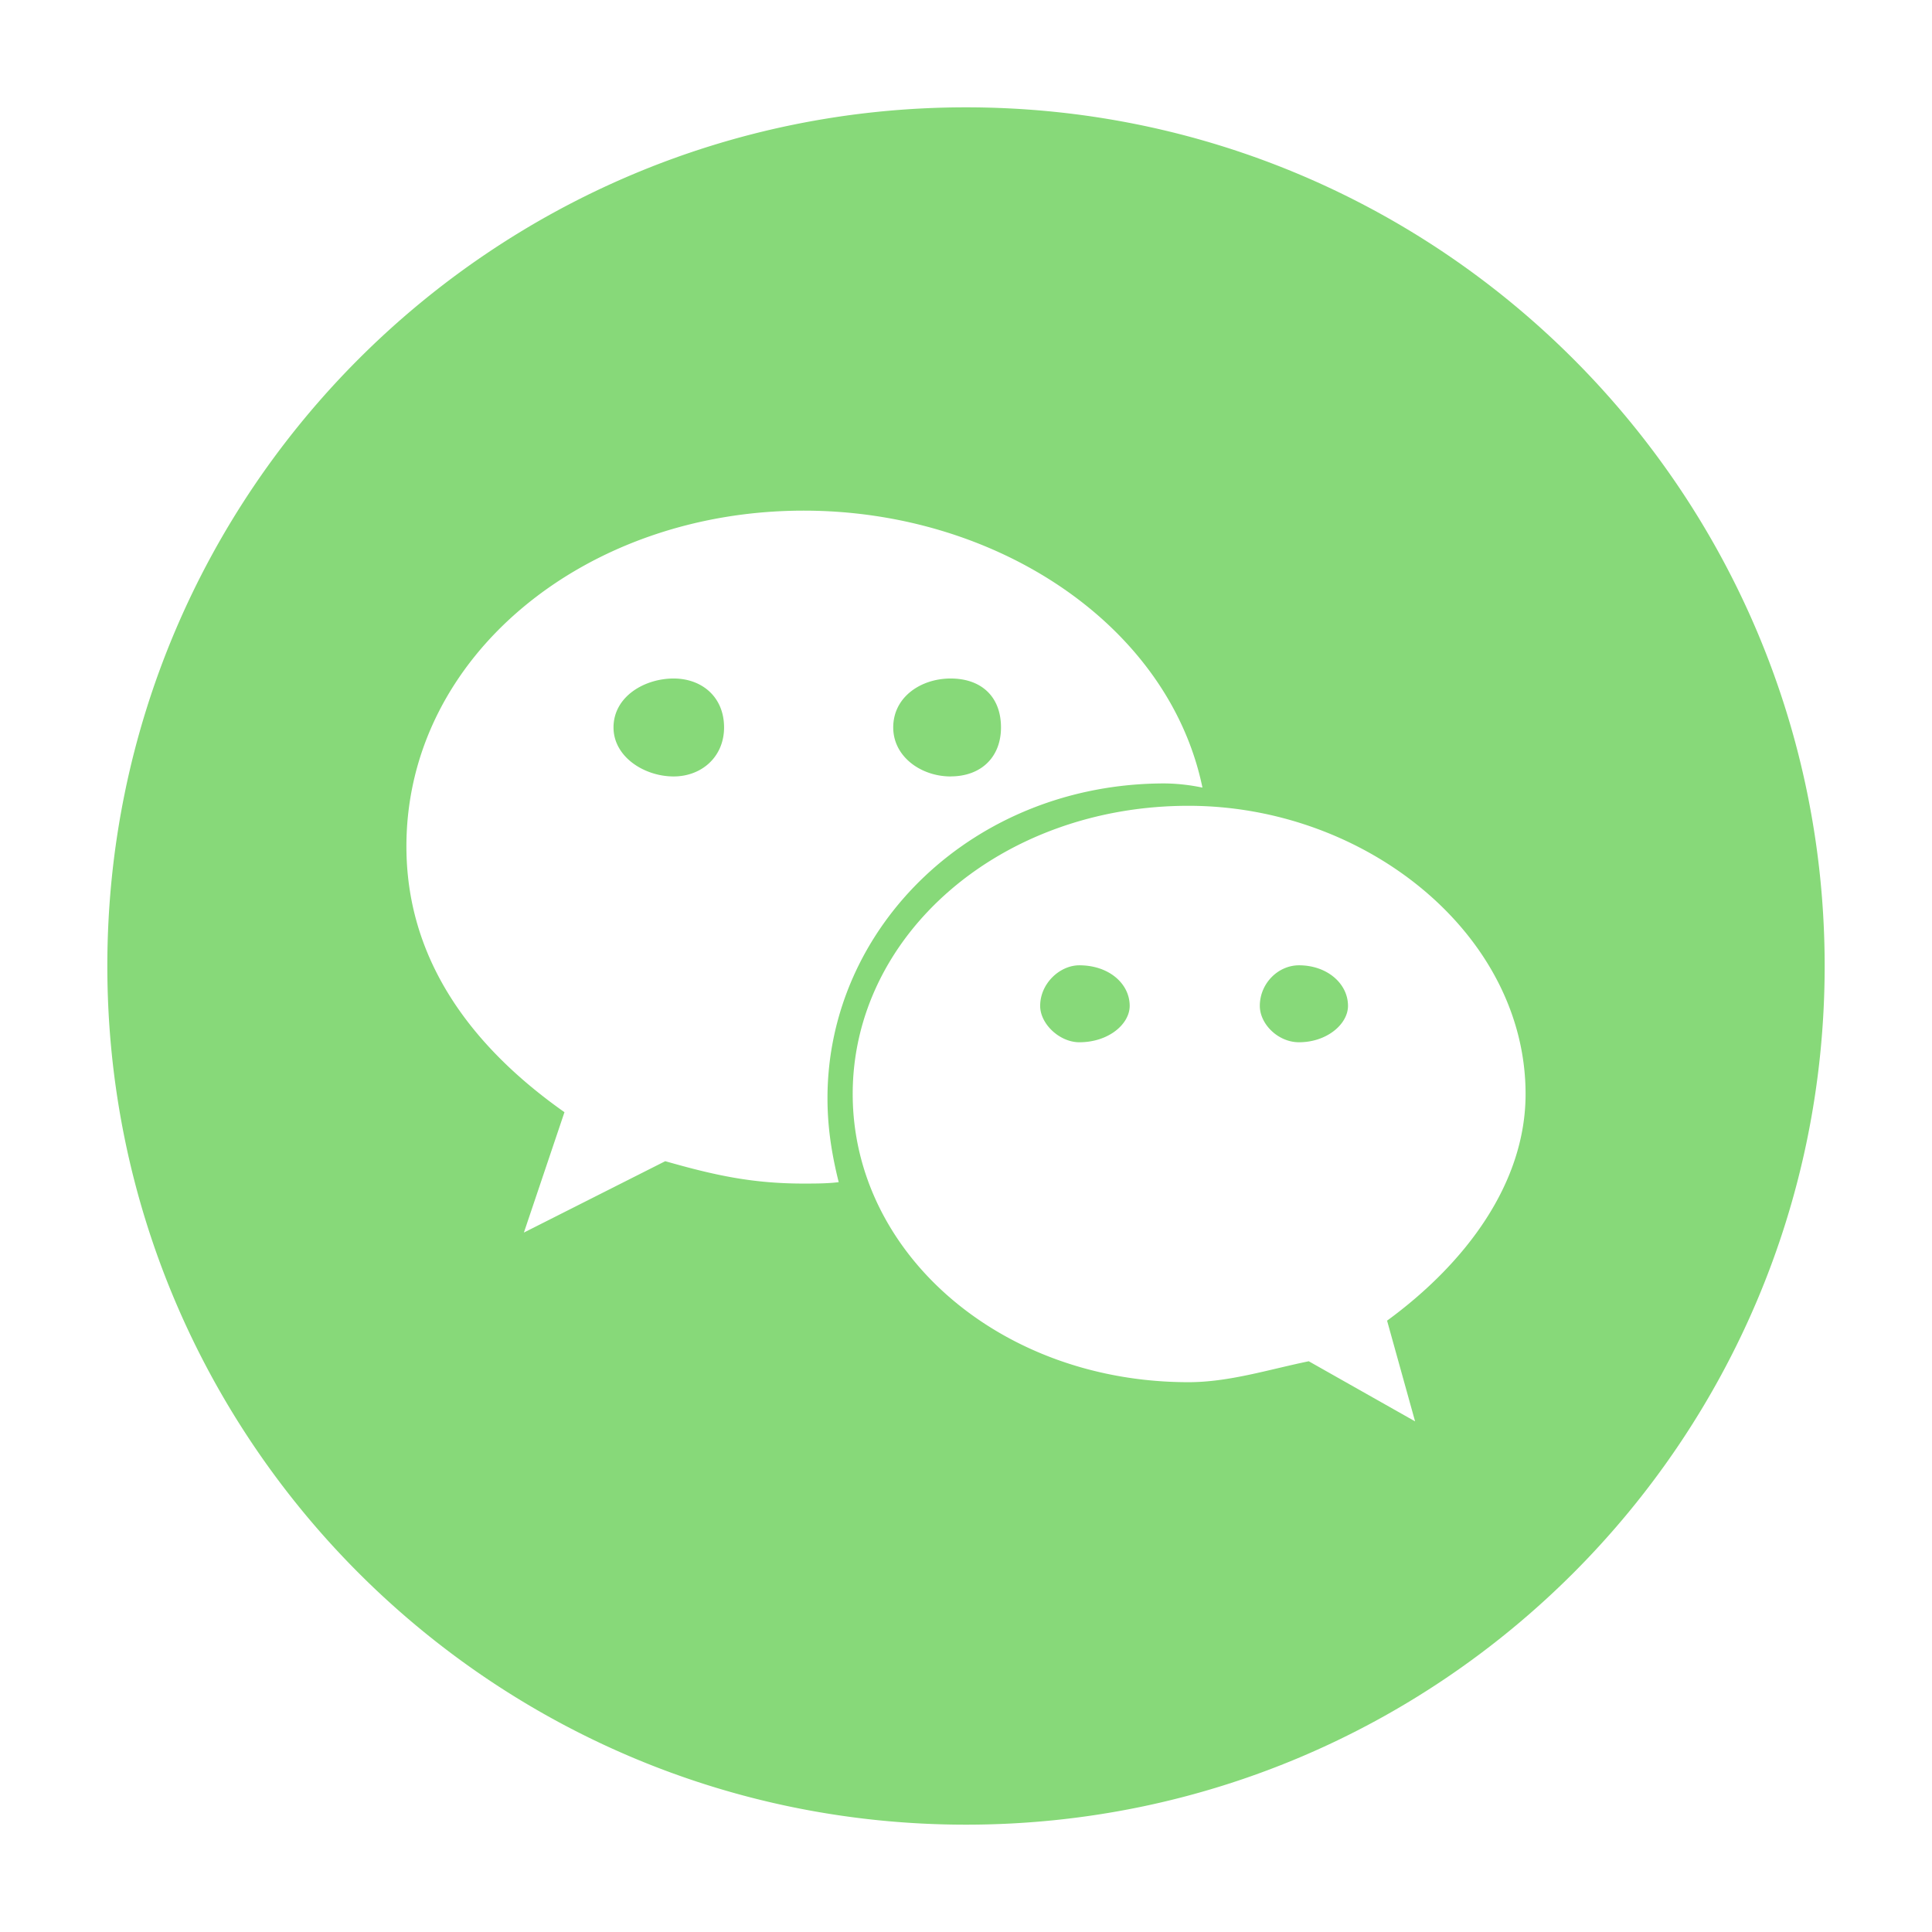 <svg xmlns="http://www.w3.org/2000/svg" width="36" height="36" viewBox="0 0 36 36">
    <g fill="none" fill-rule="evenodd">
        <path fill="#37BF21" fill-opacity=".6" d="M20.112 17.987c-.365 0-.73.339-.73.756 0 .339.364.678.73.678.547 0 .938-.34.938-.678 0-.417-.39-.756-.938-.756zm-2.399-3.52c.574 0 .939-.364.939-.912 0-.573-.365-.912-.939-.912-.547 0-1.069.339-1.069.912 0 .548.522.913 1.07.913zM18 2C9.163 2 2 9.163 2 18s7.163 16 16 16 16-7.163 16-16S26.837 2 18 2zm-3.024 20.054c-.965 0-1.668-.157-2.58-.417l-2.634 1.33.756-2.243c-1.85-1.303-2.945-2.946-2.945-4.953 0-3.545 3.336-6.256 7.403-6.256 3.598 0 6.804 2.137 7.43 5.161a3.612 3.612 0 0 0-.704-.078c-3.546 0-6.283 2.66-6.283 5.866 0 .547.079 1.042.209 1.564-.209.026-.443.026-.652.026zm10.87 2.554l.522 1.877-1.981-1.12c-.756.156-1.486.39-2.242.39-3.493 0-6.256-2.398-6.256-5.37 0-2.971 2.763-5.37 6.256-5.37 3.31 0 6.282 2.399 6.282 5.37 0 1.669-1.12 3.155-2.58 4.223zM12.553 12.643c-.548 0-1.121.339-1.121.912 0 .548.573.913 1.12.913.522 0 .94-.365.94-.913 0-.573-.418-.912-.94-.912zm11.652 5.344c-.39 0-.73.339-.73.756 0 .339.34.678.73.678.522 0 .913-.34.913-.678 0-.417-.391-.756-.913-.756z"/>
        <path d="M0 0h36v36H0z"/>
    </g>
</svg>
